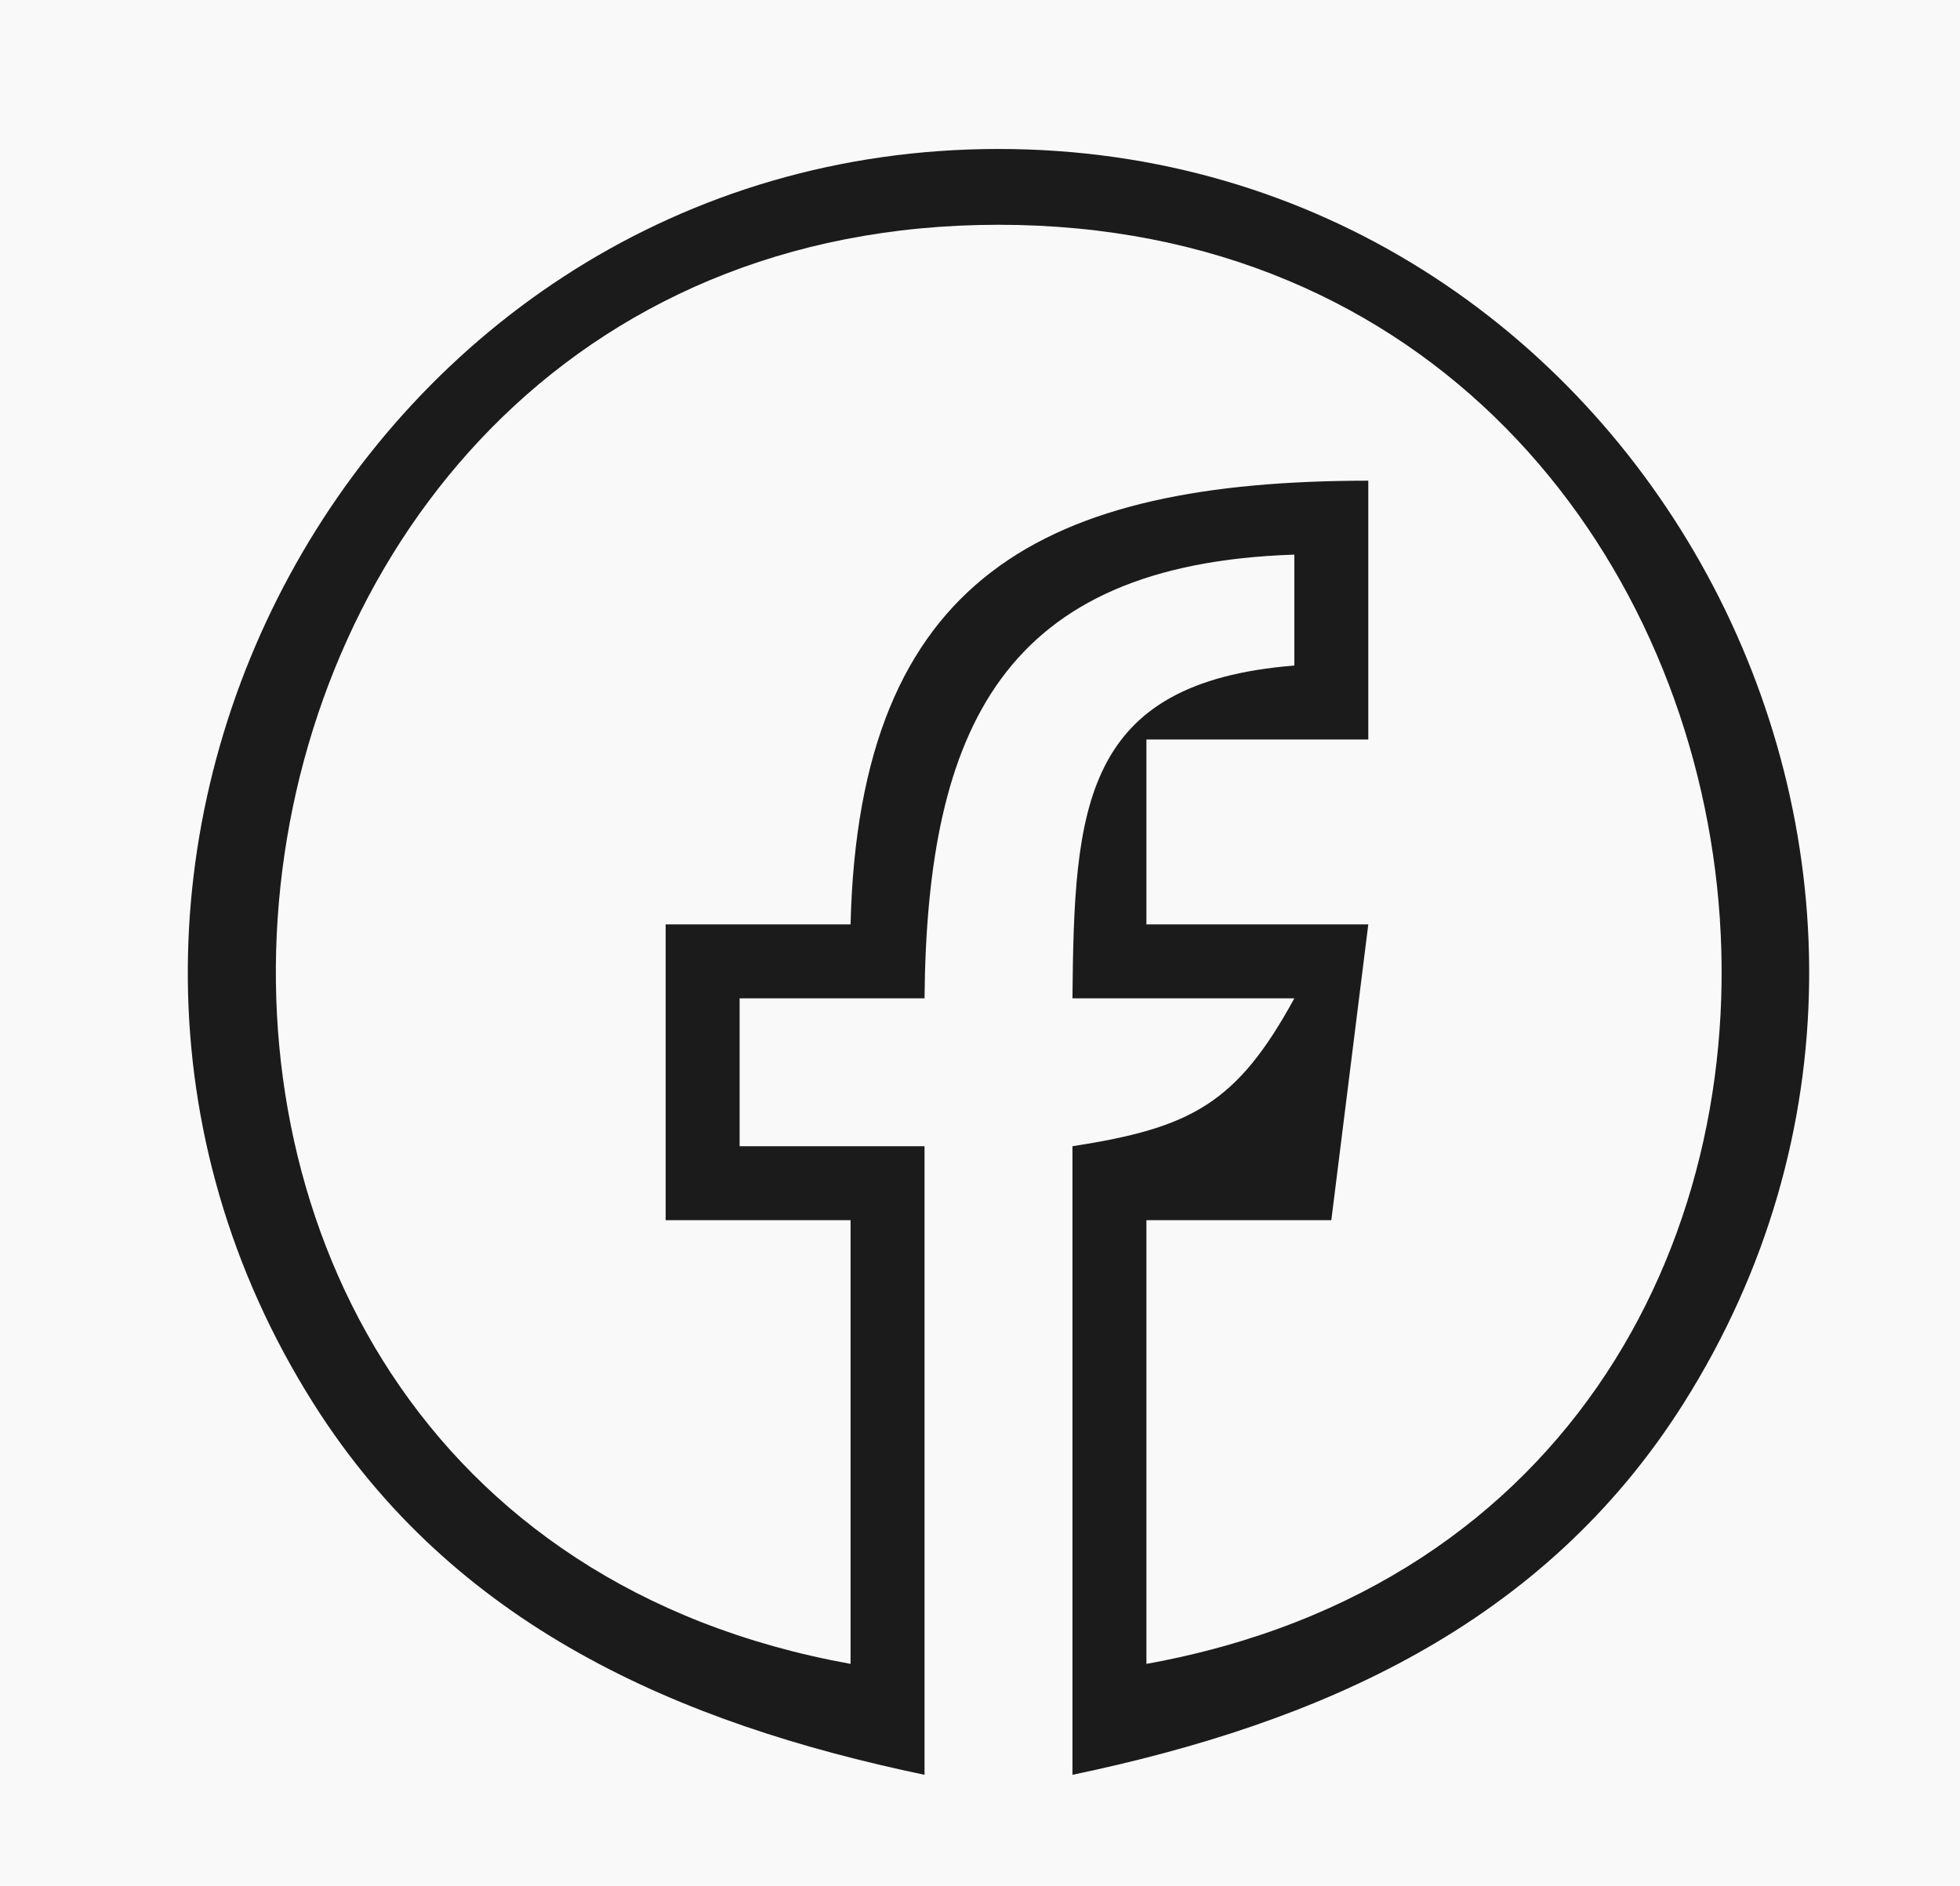 <?xml version="1.0" standalone="yes"?>
<svg xmlns="http://www.w3.org/2000/svg" width="53" height="51">
<path style="fill:#f9f9f9; stroke:none;" d="M0 0L0 51L53 51L53 0L0 0z"/>
<path style="fill:#1b1b1b; stroke:none;" d="M25 48L25 31L20 31L20 27L25 27C25.066 19.689 27.133 15.255 35 15L35 18C29.248 18.459 29.047 21.859 29 27L35 27C33.444 29.85 32.207 30.503 29 31L29 48C35.678 46.603 41.728 43.962 45.521 37.961C54.688 23.455 44.252 4.029 27 4.029C9.748 4.029 -0.688 23.455 8.479 37.961C12.271 43.962 18.322 46.603 25 48z"/>
<path style="fill:#f9f9f9; stroke:none;" d="M23 45L23 33L18 33L18 25L23 25C23.228 15.563 28.279 13.007 37 13L37 20L31 20L31 25L37 25L36 33L31 33L31 45C54.177 40.817 50.303 6.079 27 6.079C3.698 6.079 -0.144 40.823 23 45z"/>
</svg>
